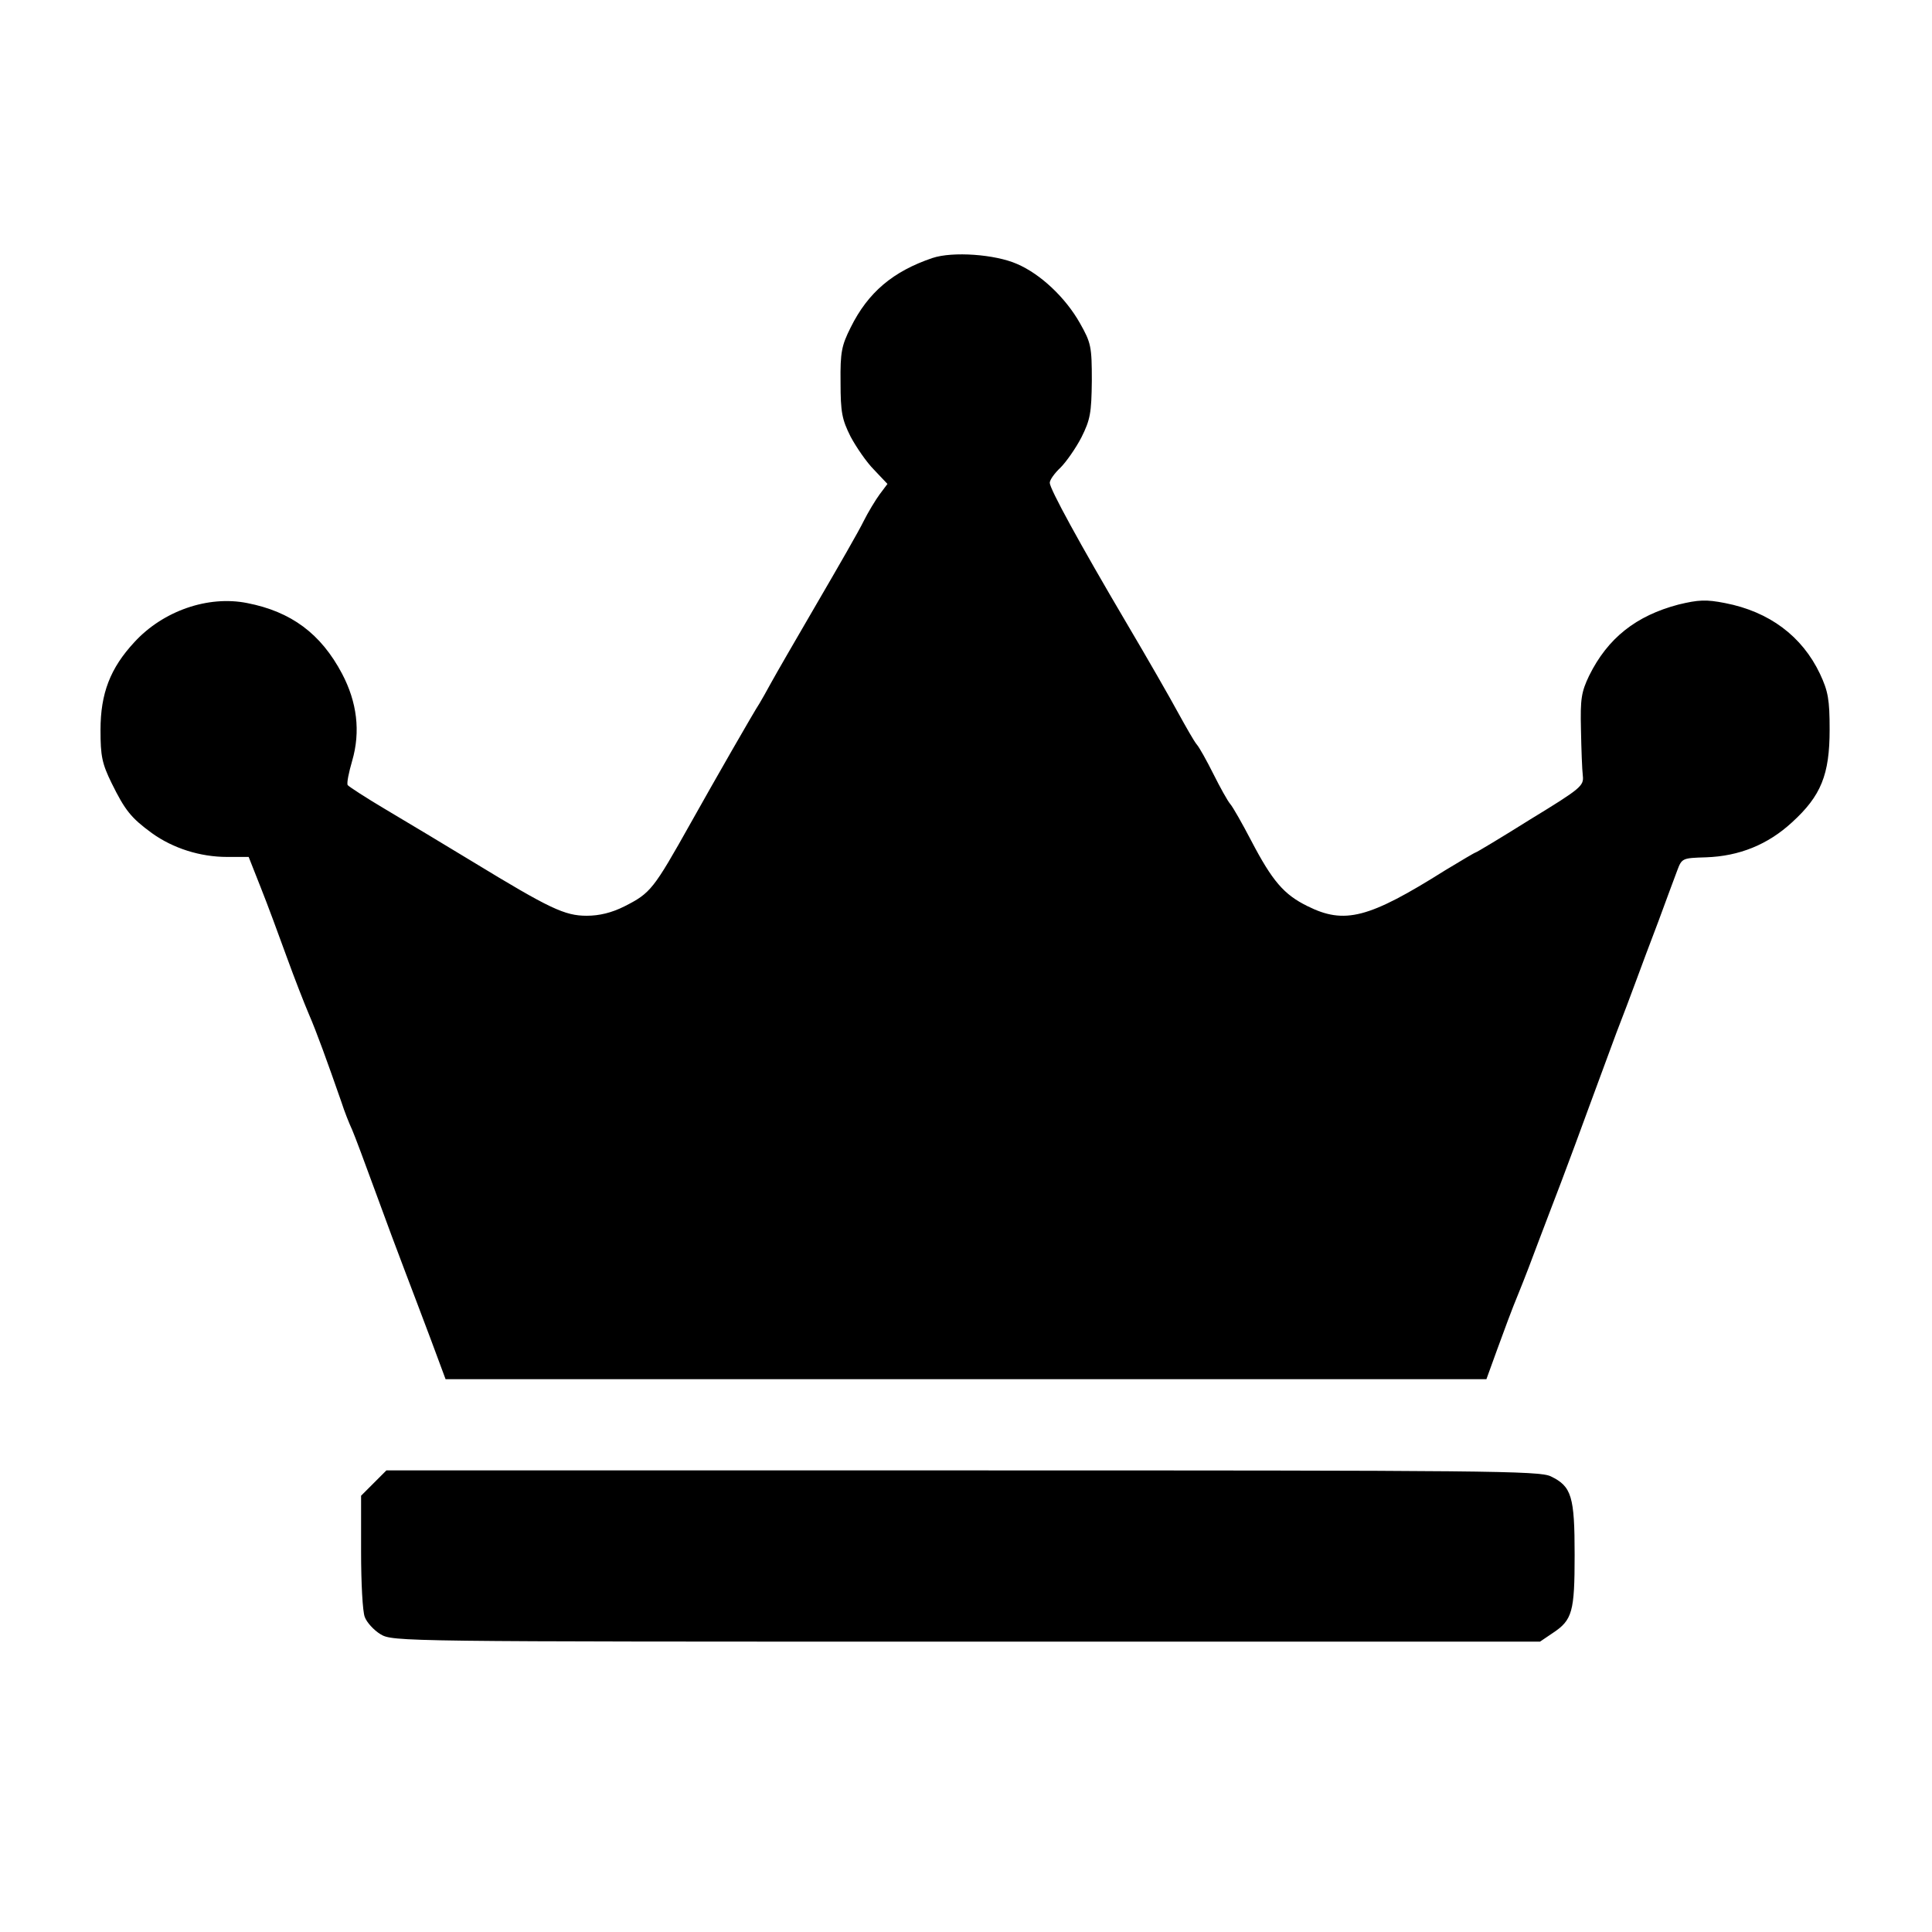 <?xml version="1.0" standalone="no"?>
<!DOCTYPE svg PUBLIC "-//W3C//DTD SVG 20010904//EN"
 "http://www.w3.org/TR/2001/REC-SVG-20010904/DTD/svg10.dtd">
<svg version="1.0" xmlns="http://www.w3.org/2000/svg"
 width="519pt" height="519pt" viewBox="0 0 519 519"
 preserveAspectRatio="xMidYMid meet">
<g transform="translate(0,519) scale(0.1,-0.1)"
fill="#000000" stroke="none">
<path d="M2505 4497 c-106 -36 -173 -92 -220 -187 -24 -48 -28 -66 -27 -147 0
-81 4 -100 27 -146 15 -28 43 -69 63 -89 l36 -38 -21 -28 c-11 -15 -31 -48
-43 -72 -12 -25 -69 -124 -125 -220 -56 -96 -112 -193 -124 -215 -12 -22 -26
-47 -31 -55 -13 -19 -123 -211 -184 -320 -101 -180 -108 -189 -179 -225 -34
-17 -67 -25 -101 -25 -59 0 -99 19 -306 145 -74 45 -179 108 -233 140 -54 32
-100 62 -103 66 -3 5 3 34 12 65 23 79 13 158 -27 234 -57 108 -137 167 -255
190 -105 21 -226 -21 -303 -105 -65 -70 -91 -138 -91 -236 0 -70 4 -90 30
-143 36 -73 52 -93 108 -134 57 -41 130 -64 202 -64 l58 0 32 -81 c18 -45 49
-129 70 -187 21 -58 48 -127 60 -155 20 -46 49 -126 87 -235 8 -25 21 -58 29
-75 7 -16 35 -91 62 -165 27 -74 63 -171 80 -215 17 -44 48 -127 70 -185 l39
-105 1398 0 1398 0 29 80 c16 44 41 112 57 150 16 39 40 102 54 140 15 39 42
111 61 160 19 50 53 142 76 205 23 63 56 151 72 195 17 44 41 107 53 140 12
33 39 105 60 160 20 55 43 116 50 135 13 35 14 35 78 37 89 3 166 34 231 94
78 71 101 128 101 249 0 81 -4 103 -26 150 -48 101 -136 167 -255 190 -51 10
-71 9 -125 -4 -114 -30 -190 -90 -240 -191 -21 -44 -24 -62 -22 -145 1 -52 3
-108 5 -124 3 -27 -5 -34 -141 -117 -78 -49 -145 -89 -147 -89 -2 0 -39 -22
-82 -48 -205 -129 -270 -146 -370 -96 -63 31 -94 67 -151 176 -24 46 -49 90
-56 98 -7 8 -27 44 -45 80 -18 36 -38 72 -45 80 -7 8 -29 47 -50 85 -21 39
-83 147 -138 240 -128 217 -207 362 -207 378 0 8 13 26 29 41 15 15 41 52 56
81 24 48 27 66 28 152 0 92 -2 102 -32 155 -39 69 -106 132 -169 159 -59 26
-173 34 -227 16z"/>
<path d="M1004 1206 l-34 -34 0 -150 c0 -83 4 -162 10 -176 5 -14 24 -35 42
-46 33 -20 51 -20 1574 -20 l1541 0 34 23 c53 35 59 57 59 210 0 157 -8 184
-64 211 -31 15 -170 16 -1581 16 l-1547 0 -34 -34z"/>
</g>
</svg>
